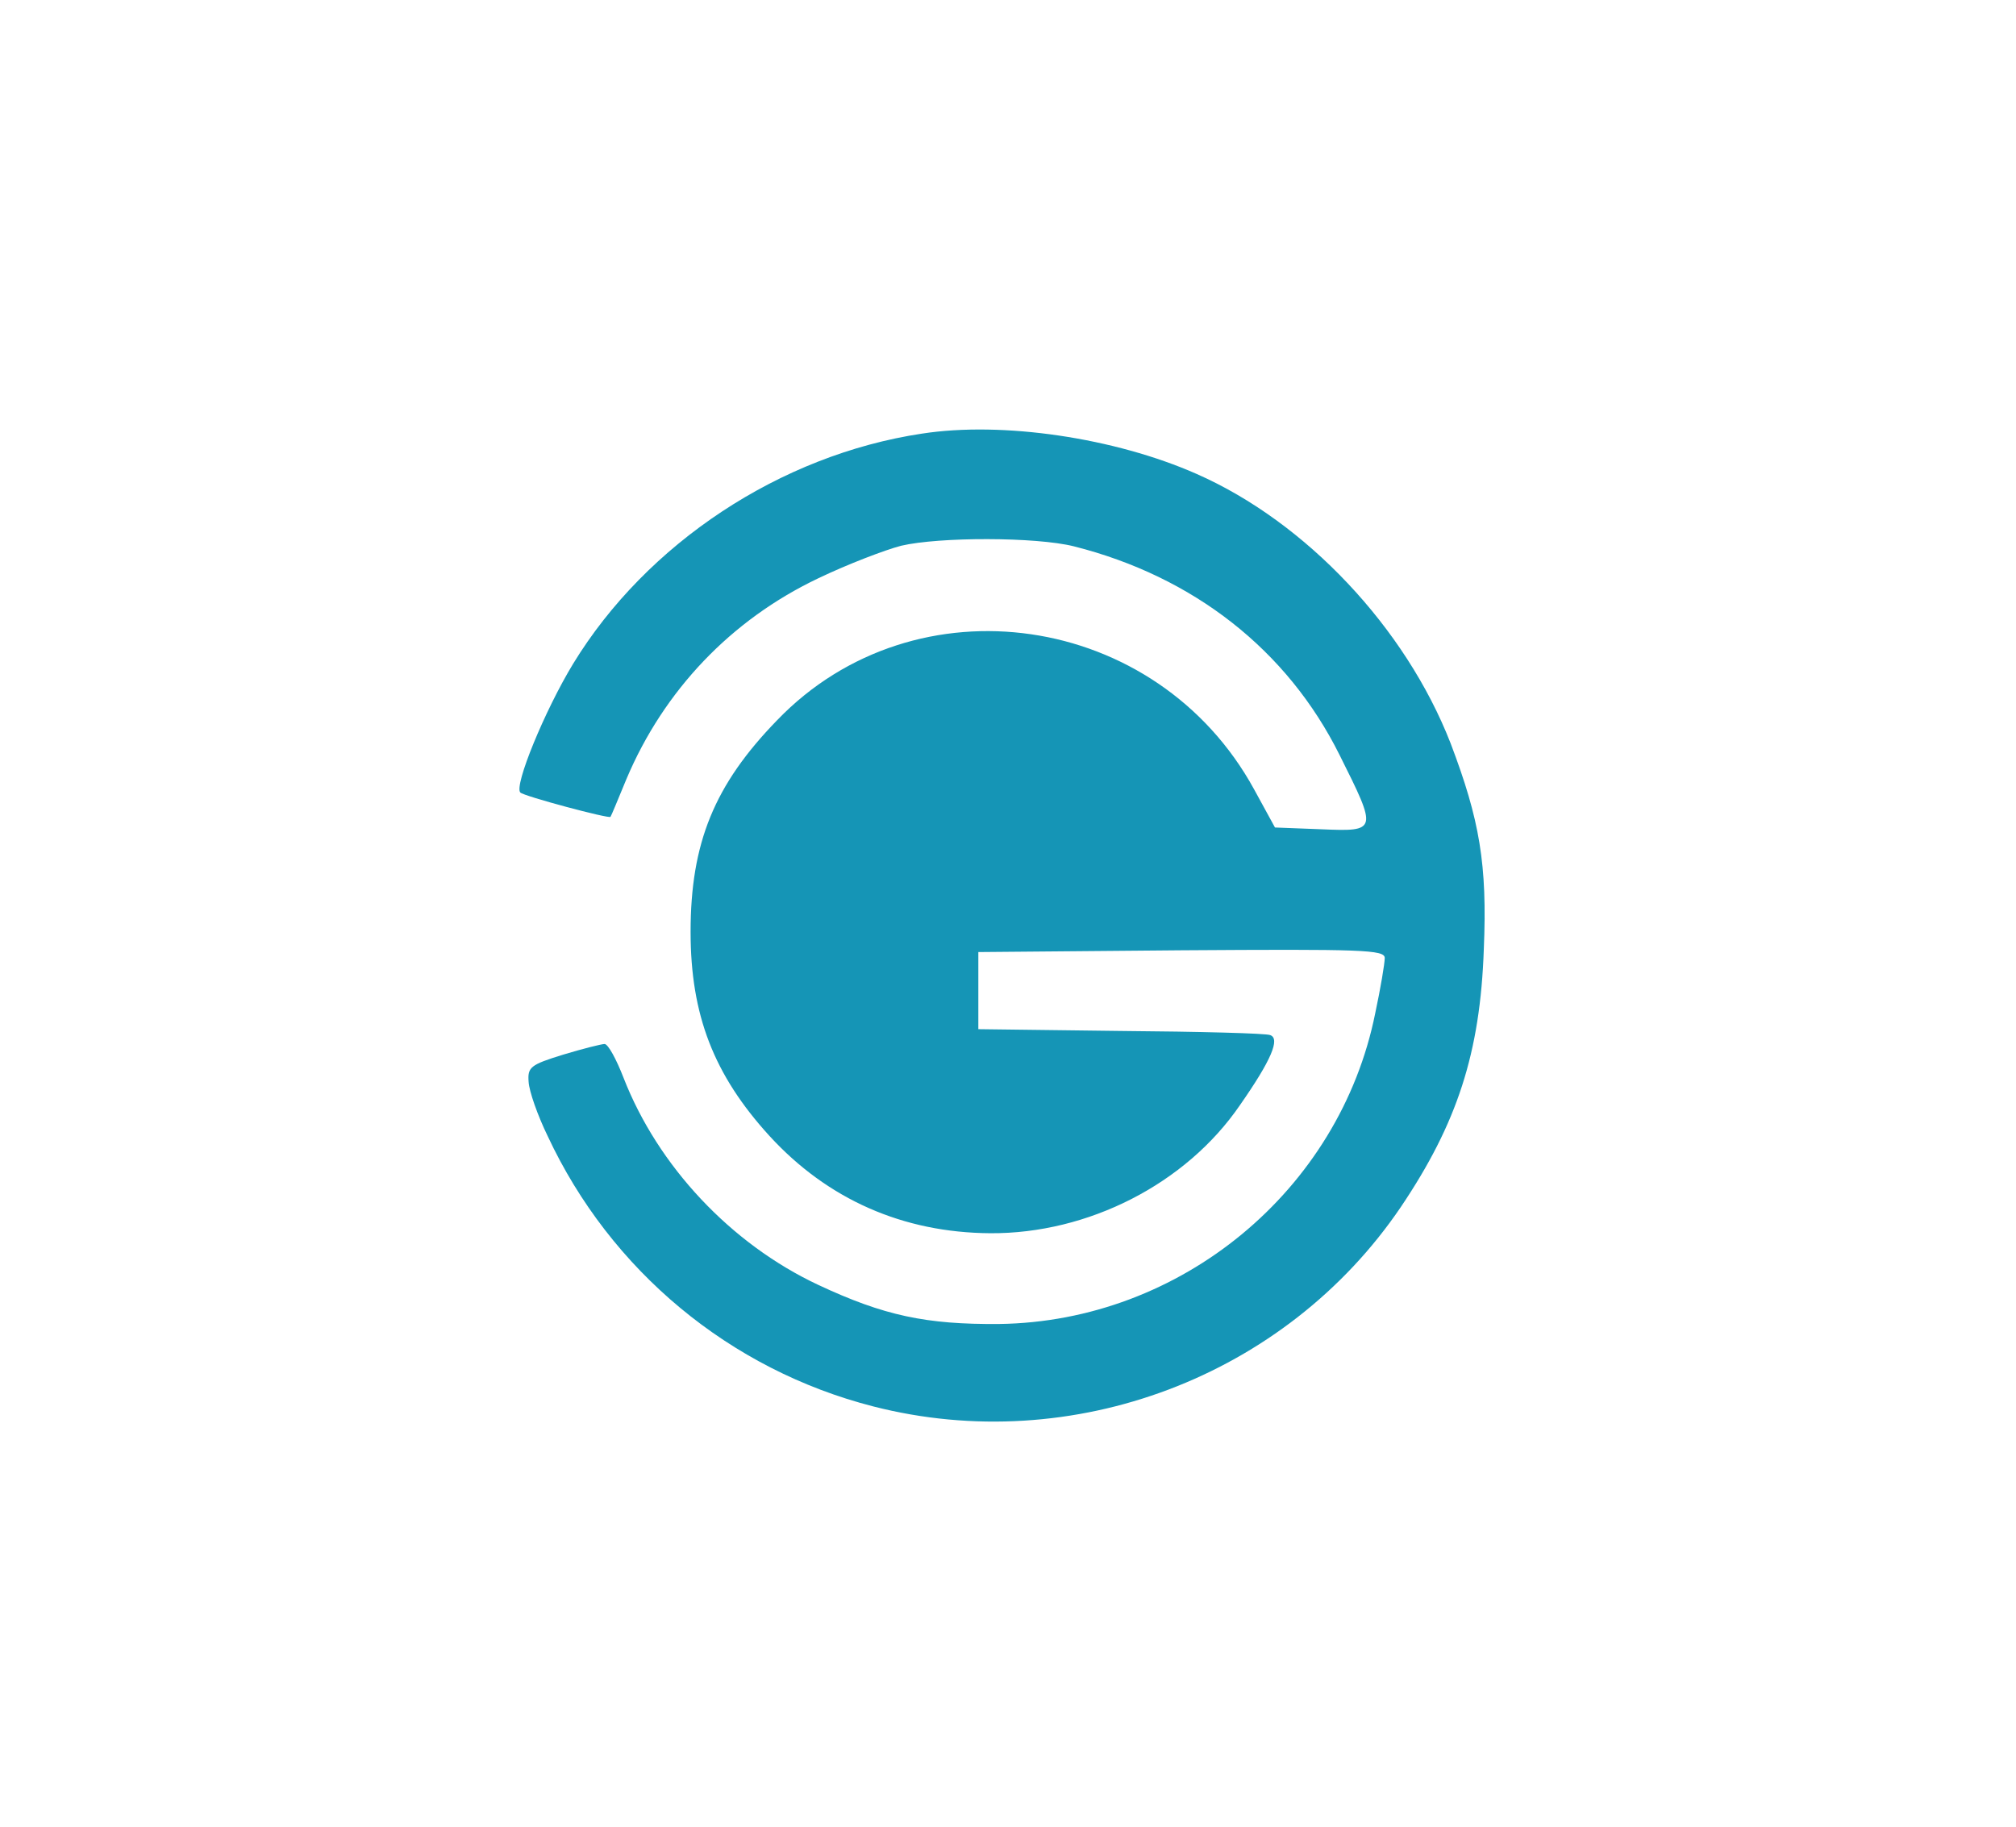<?xml version="1.0" standalone="no"?>
<!DOCTYPE svg PUBLIC "-//W3C//DTD SVG 20010904//EN"
 "http://www.w3.org/TR/2001/REC-SVG-20010904/DTD/svg10.dtd">
<svg version="1.0" xmlns="http://www.w3.org/2000/svg"
 width="406" height="368" viewBox="0 0 307 308"
 preserveAspectRatio="xMidYMid meet">
<g transform="translate(0,308) scale(0.1,-0.1)"
fill="#1595B6" stroke="none">
<path d="M1390 2349 c-239 -36 -464 -185 -588 -388 -48 -79 -100 -206 -89
-217 5 -6 151 -45 152 -41 1 1 13 30 27 64 63 149 176 268 323 338 50 24 113
48 140 55 64 15 227 15 291 -1 202 -51 360 -175 448 -352 64 -128 64 -129 -31
-125 l-78 3 -35 64 c-164 300 -571 359 -804 117 -106 -109 -146 -207 -146
-357 0 -140 39 -241 133 -344 98 -107 225 -163 372 -164 165 -1 330 83 421
216 53 76 68 112 51 118 -6 3 -120 6 -252 7 l-240 3 0 65 0 65 343 3 c304 2
342 1 342 -13 0 -9 -7 -51 -16 -93 -60 -299 -328 -520 -634 -524 -123 -1 -194
14 -305 66 -147 69 -270 200 -328 349 -12 31 -26 57 -32 57 -5 0 -37 -8 -70
-18 -55 -17 -60 -21 -58 -46 1 -16 15 -56 32 -91 106 -227 307 -394 549 -456
336 -86 695 50 889 336 95 141 134 260 140 435 6 143 -7 218 -56 347 -76 195
-244 373 -428 454 -138 61 -327 89 -463 68z"/>
</g>
</svg>
